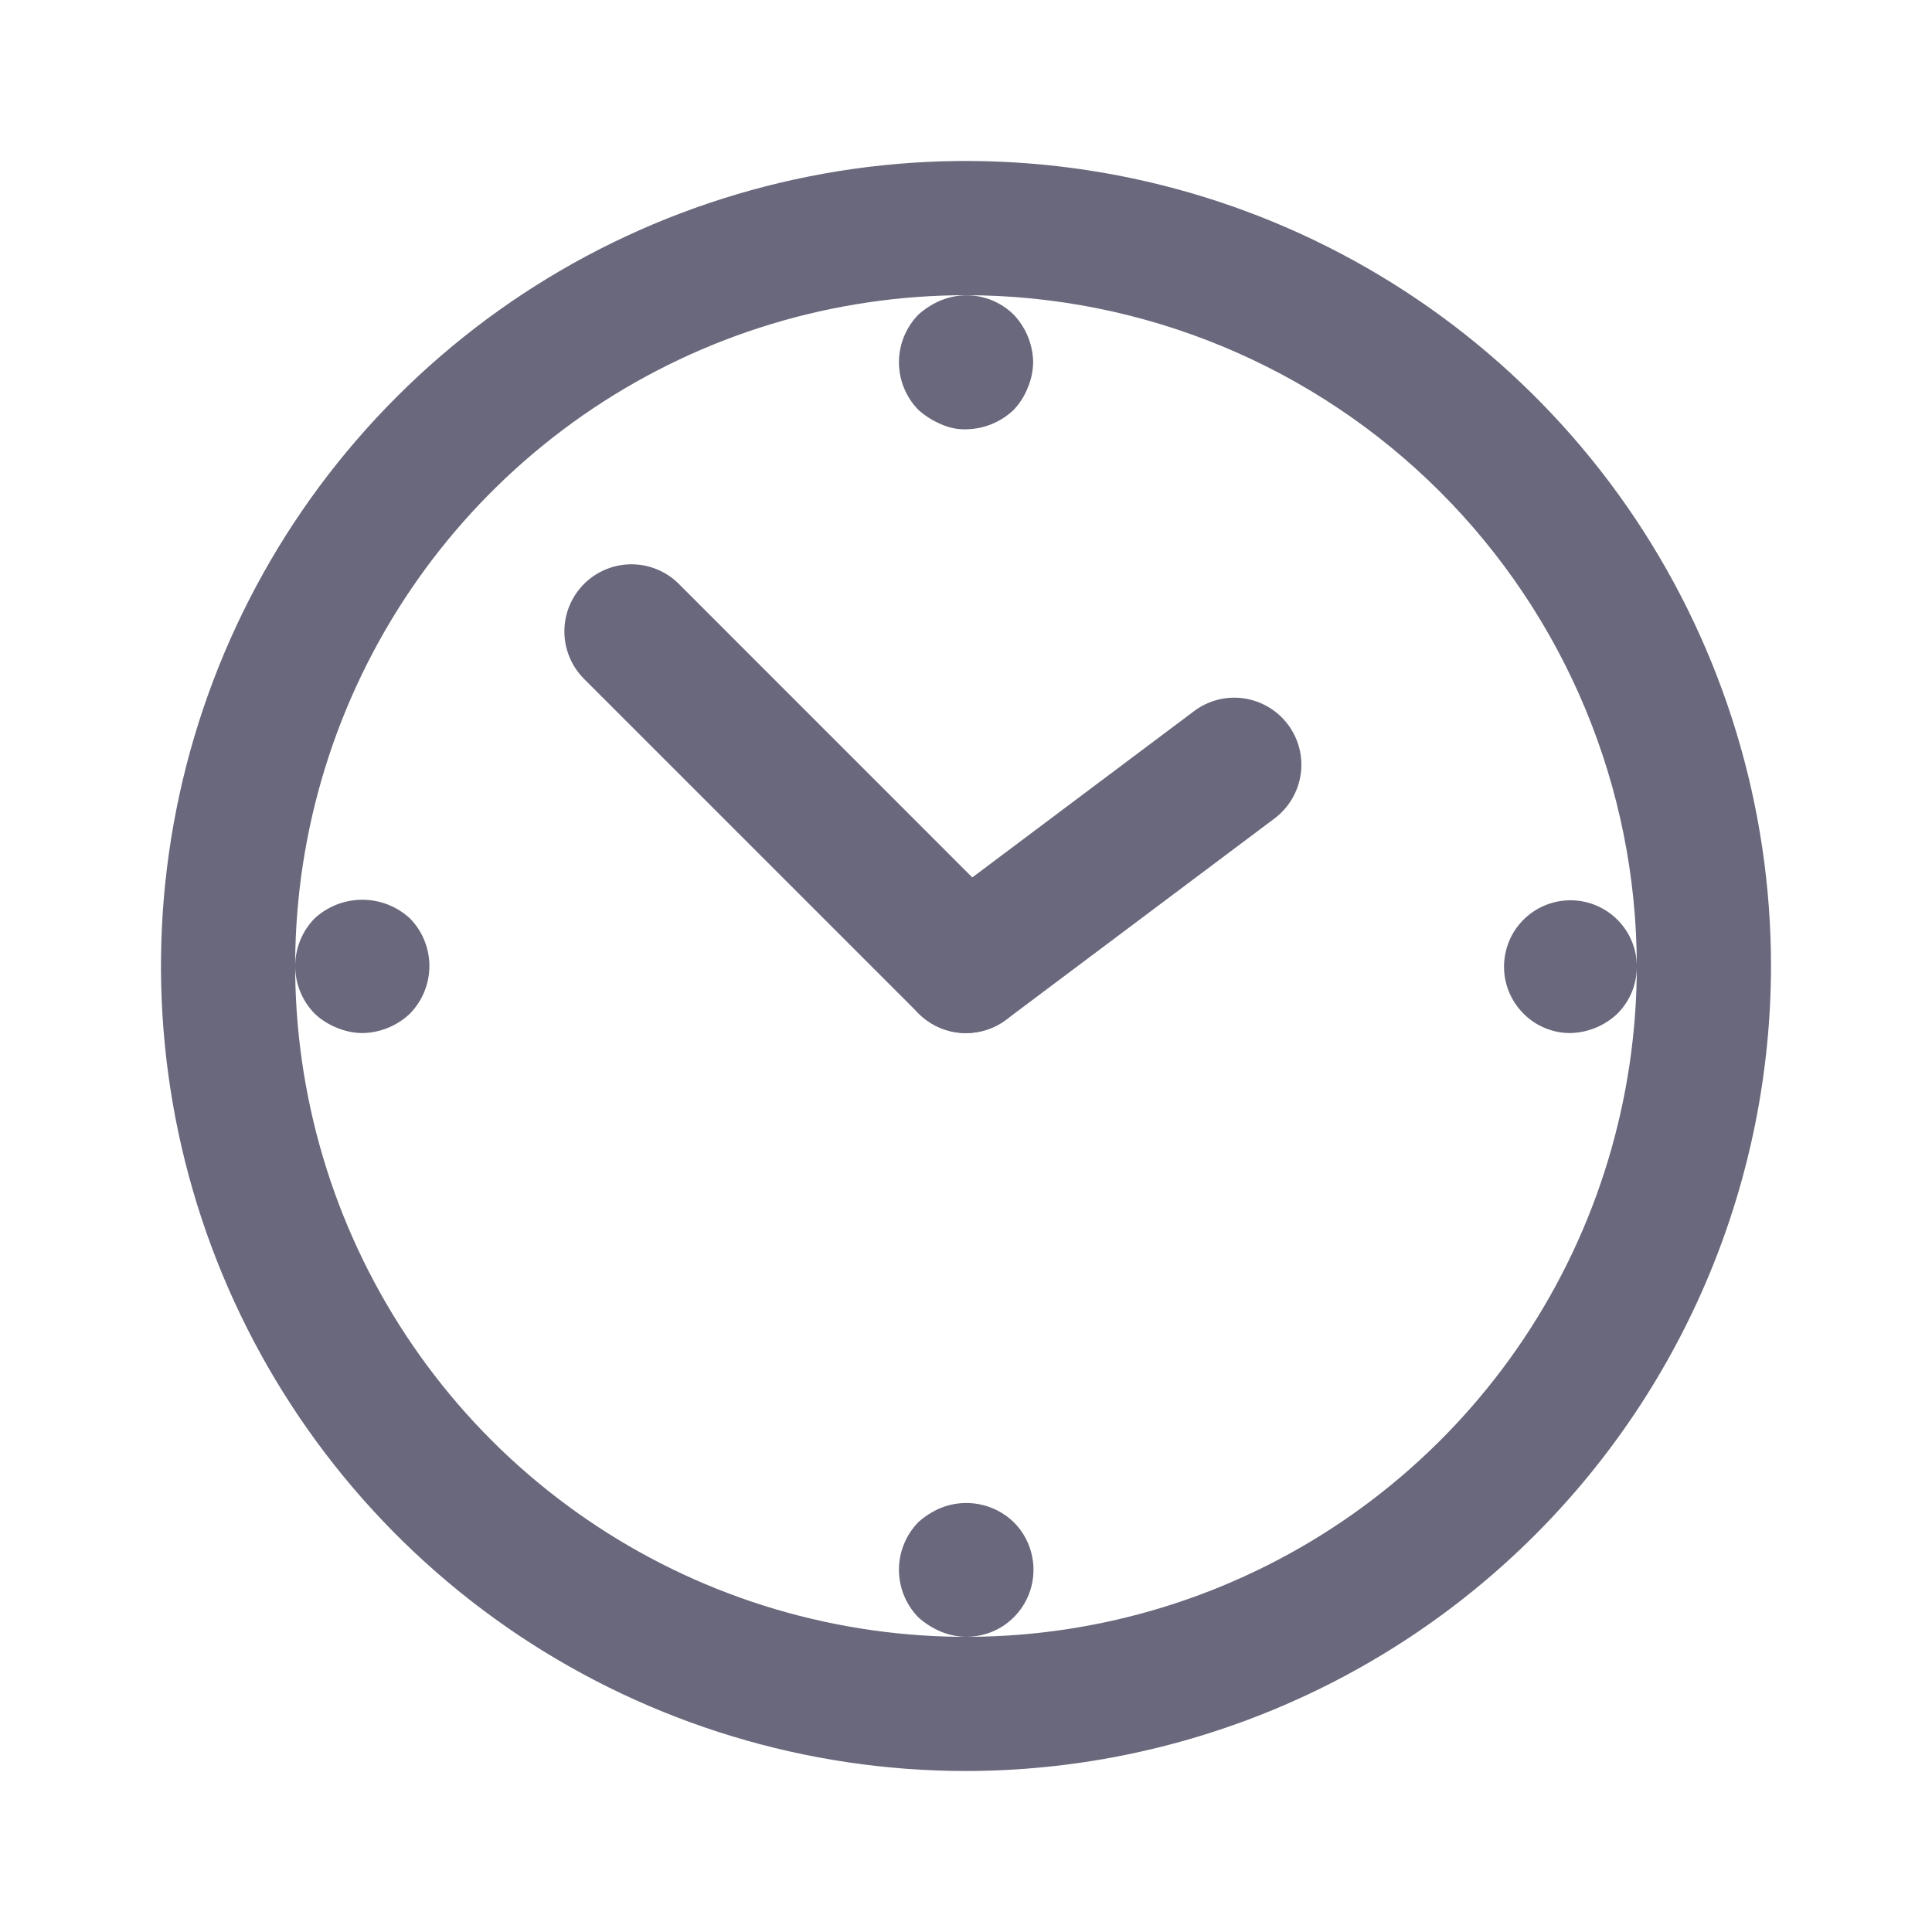 <svg width="24" height="24" viewBox="0 0 24 24" fill="none" xmlns="http://www.w3.org/2000/svg">
<path d="M12 5.333C11.891 5.336 11.783 5.313 11.684 5.267C11.583 5.224 11.49 5.165 11.409 5.092C11.254 4.934 11.167 4.721 11.167 4.5C11.167 4.279 11.254 4.066 11.409 3.908C11.49 3.835 11.583 3.776 11.684 3.733C11.835 3.67 12.003 3.652 12.164 3.683C12.326 3.714 12.475 3.793 12.592 3.908C12.744 4.068 12.831 4.279 12.834 4.5C12.832 4.609 12.81 4.717 12.767 4.817C12.727 4.919 12.667 5.012 12.592 5.092C12.432 5.244 12.221 5.33 12 5.333ZM19.5 12.833C19.31 12.832 19.126 12.764 18.98 12.642C18.834 12.519 18.734 12.35 18.698 12.163C18.663 11.976 18.693 11.783 18.783 11.615C18.874 11.448 19.02 11.317 19.197 11.245C19.373 11.173 19.569 11.164 19.751 11.22C19.933 11.276 20.09 11.393 20.196 11.552C20.301 11.71 20.348 11.901 20.329 12.09C20.311 12.28 20.227 12.457 20.092 12.592C19.932 12.744 19.721 12.83 19.5 12.833ZM12 20.333C11.892 20.332 11.784 20.309 11.684 20.267C11.583 20.224 11.49 20.165 11.409 20.092C11.254 19.934 11.167 19.721 11.167 19.5C11.167 19.279 11.254 19.066 11.409 18.908C11.49 18.835 11.583 18.776 11.684 18.733C11.836 18.671 12.003 18.655 12.164 18.686C12.325 18.717 12.474 18.794 12.592 18.908C12.71 19.025 12.79 19.174 12.822 19.336C12.855 19.498 12.838 19.667 12.775 19.82C12.711 19.973 12.604 20.103 12.466 20.195C12.328 20.286 12.166 20.334 12 20.333ZM4.5 12.833C4.391 12.832 4.284 12.809 4.184 12.767C4.082 12.726 3.988 12.667 3.909 12.592C3.754 12.434 3.667 12.221 3.667 12C3.667 11.779 3.754 11.566 3.909 11.408C4.07 11.26 4.281 11.177 4.5 11.177C4.72 11.177 4.931 11.26 5.092 11.408C5.247 11.566 5.334 11.779 5.334 12C5.334 12.221 5.247 12.434 5.092 12.592C4.932 12.744 4.721 12.83 4.5 12.833ZM12 12.833C11.779 12.833 11.567 12.745 11.411 12.589L7.245 8.423C7.093 8.265 7.009 8.055 7.011 7.836C7.013 7.618 7.1 7.409 7.255 7.254C7.409 7.1 7.618 7.012 7.837 7.01C8.055 7.008 8.266 7.092 8.423 7.244L12.589 11.411C12.706 11.527 12.785 11.676 12.818 11.838C12.85 11.999 12.833 12.167 12.77 12.319C12.707 12.471 12.6 12.601 12.463 12.693C12.326 12.784 12.165 12.833 12 12.833Z" fill="#69687C"/>
<path d="M11.999 12.834C11.824 12.834 11.654 12.779 11.512 12.676C11.37 12.574 11.264 12.43 11.209 12.264C11.153 12.098 11.152 11.919 11.204 11.752C11.256 11.585 11.359 11.439 11.499 11.334L14.833 8.834C15.009 8.701 15.232 8.644 15.45 8.675C15.669 8.707 15.867 8.824 15.999 9C16.132 9.177 16.189 9.399 16.158 9.618C16.126 9.837 16.009 10.034 15.833 10.167L12.499 12.667C12.355 12.775 12.18 12.834 11.999 12.834Z" fill="#69687C"/>
<path d="M12 22C10.022 22 8.089 21.413 6.444 20.315C4.8 19.216 3.518 17.654 2.761 15.827C2.004 14 1.806 11.989 2.192 10.049C2.578 8.109 3.53 6.327 4.929 4.929C6.327 3.53 8.109 2.578 10.049 2.192C11.989 1.806 14 2.004 15.827 2.761C17.654 3.518 19.216 4.8 20.315 6.444C21.413 8.089 22 10.022 22 12C21.997 14.651 20.943 17.193 19.068 19.068C17.193 20.943 14.651 21.997 12 22ZM12 3.667C10.352 3.667 8.741 4.155 7.37 5.071C6 5.987 4.932 7.288 4.301 8.811C3.67 10.334 3.505 12.009 3.827 13.626C4.148 15.242 4.942 16.727 6.107 17.893C7.273 19.058 8.758 19.852 10.374 20.173C11.991 20.495 13.666 20.33 15.189 19.699C16.712 19.068 18.013 18 18.929 16.63C19.845 15.259 20.333 13.648 20.333 12C20.331 9.791 19.452 7.672 17.89 6.11C16.328 4.548 14.209 3.669 12 3.667Z" fill="#69687C"/>
</svg>
